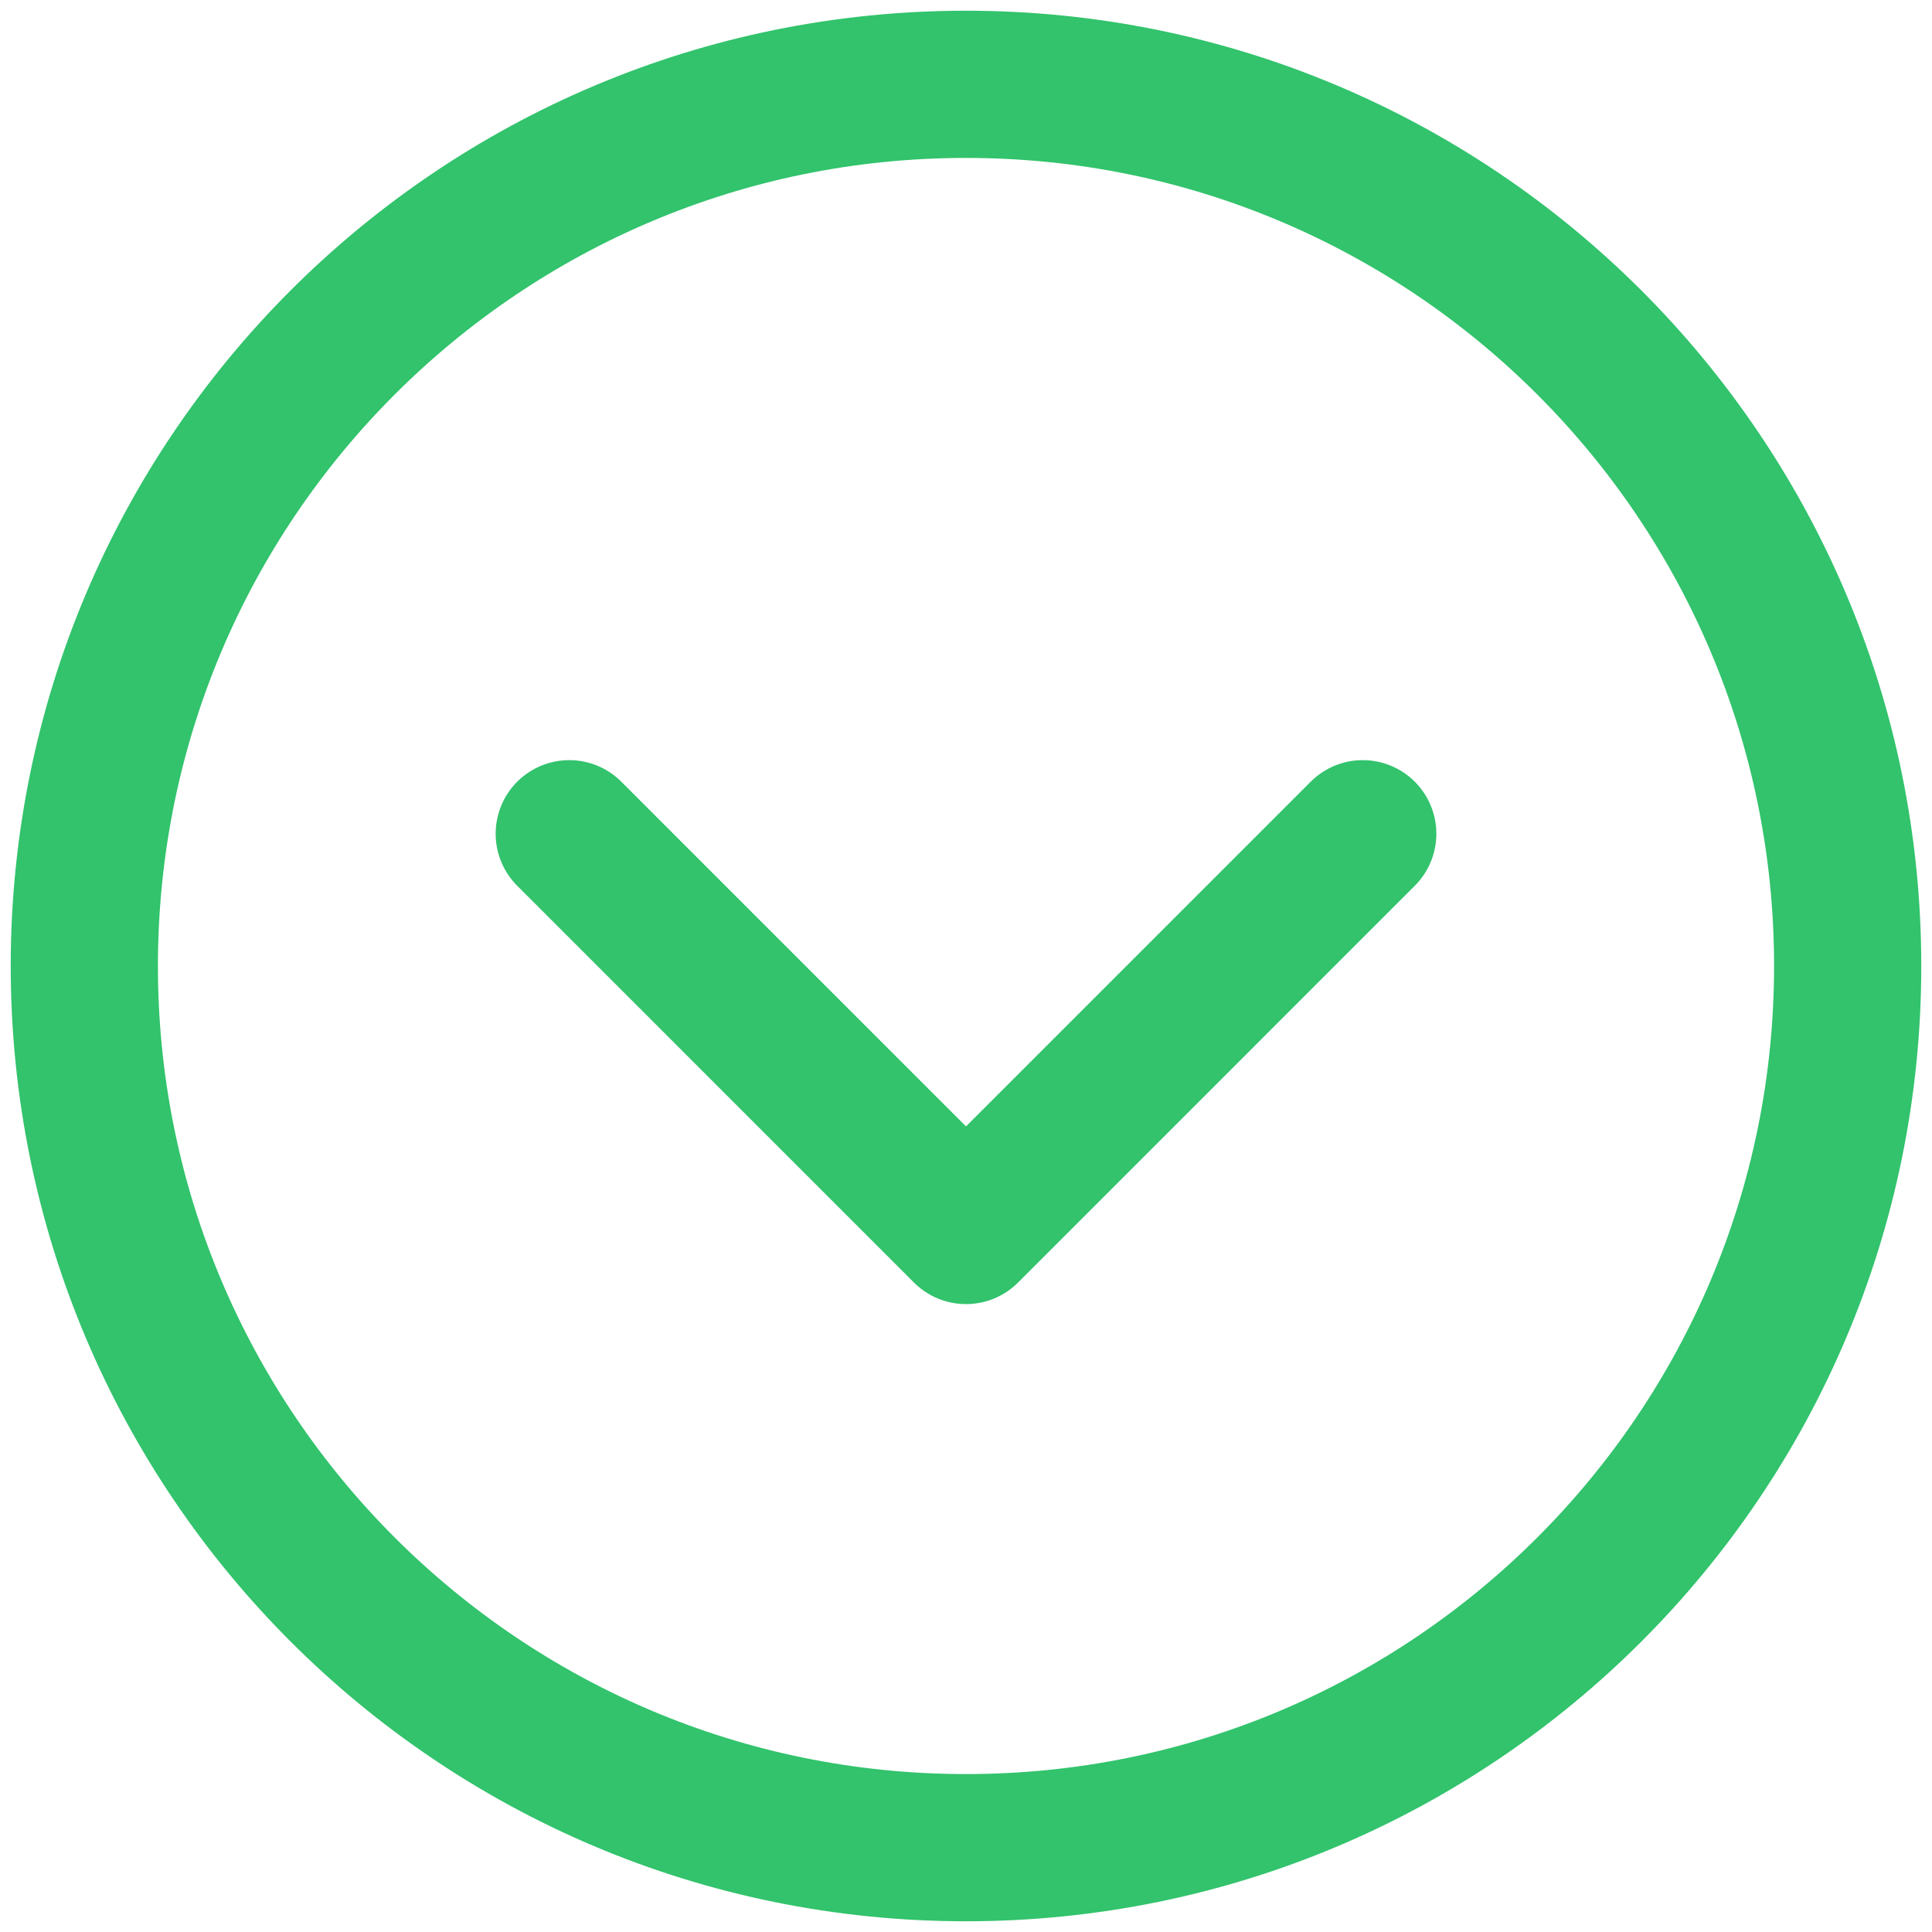 <svg width="105" height="105" viewBox="0 0 105 105" fill="none" xmlns="http://www.w3.org/2000/svg">
<path d="M52.5 100.417C78.964 100.417 100.417 78.964 100.417 52.5C100.417 26.036 78.964 4.583 52.5 4.583C26.036 4.583 4.583 26.036 4.583 52.5C4.583 78.964 26.036 100.417 52.5 100.417Z" stroke="#32C36C" stroke-width="8" stroke-linejoin="round"/>
<path d="M74.062 45.312L52.5 66.875L30.938 45.312" stroke="#32C36C" stroke-width="8" stroke-linecap="round" stroke-linejoin="round"/>
</svg>
